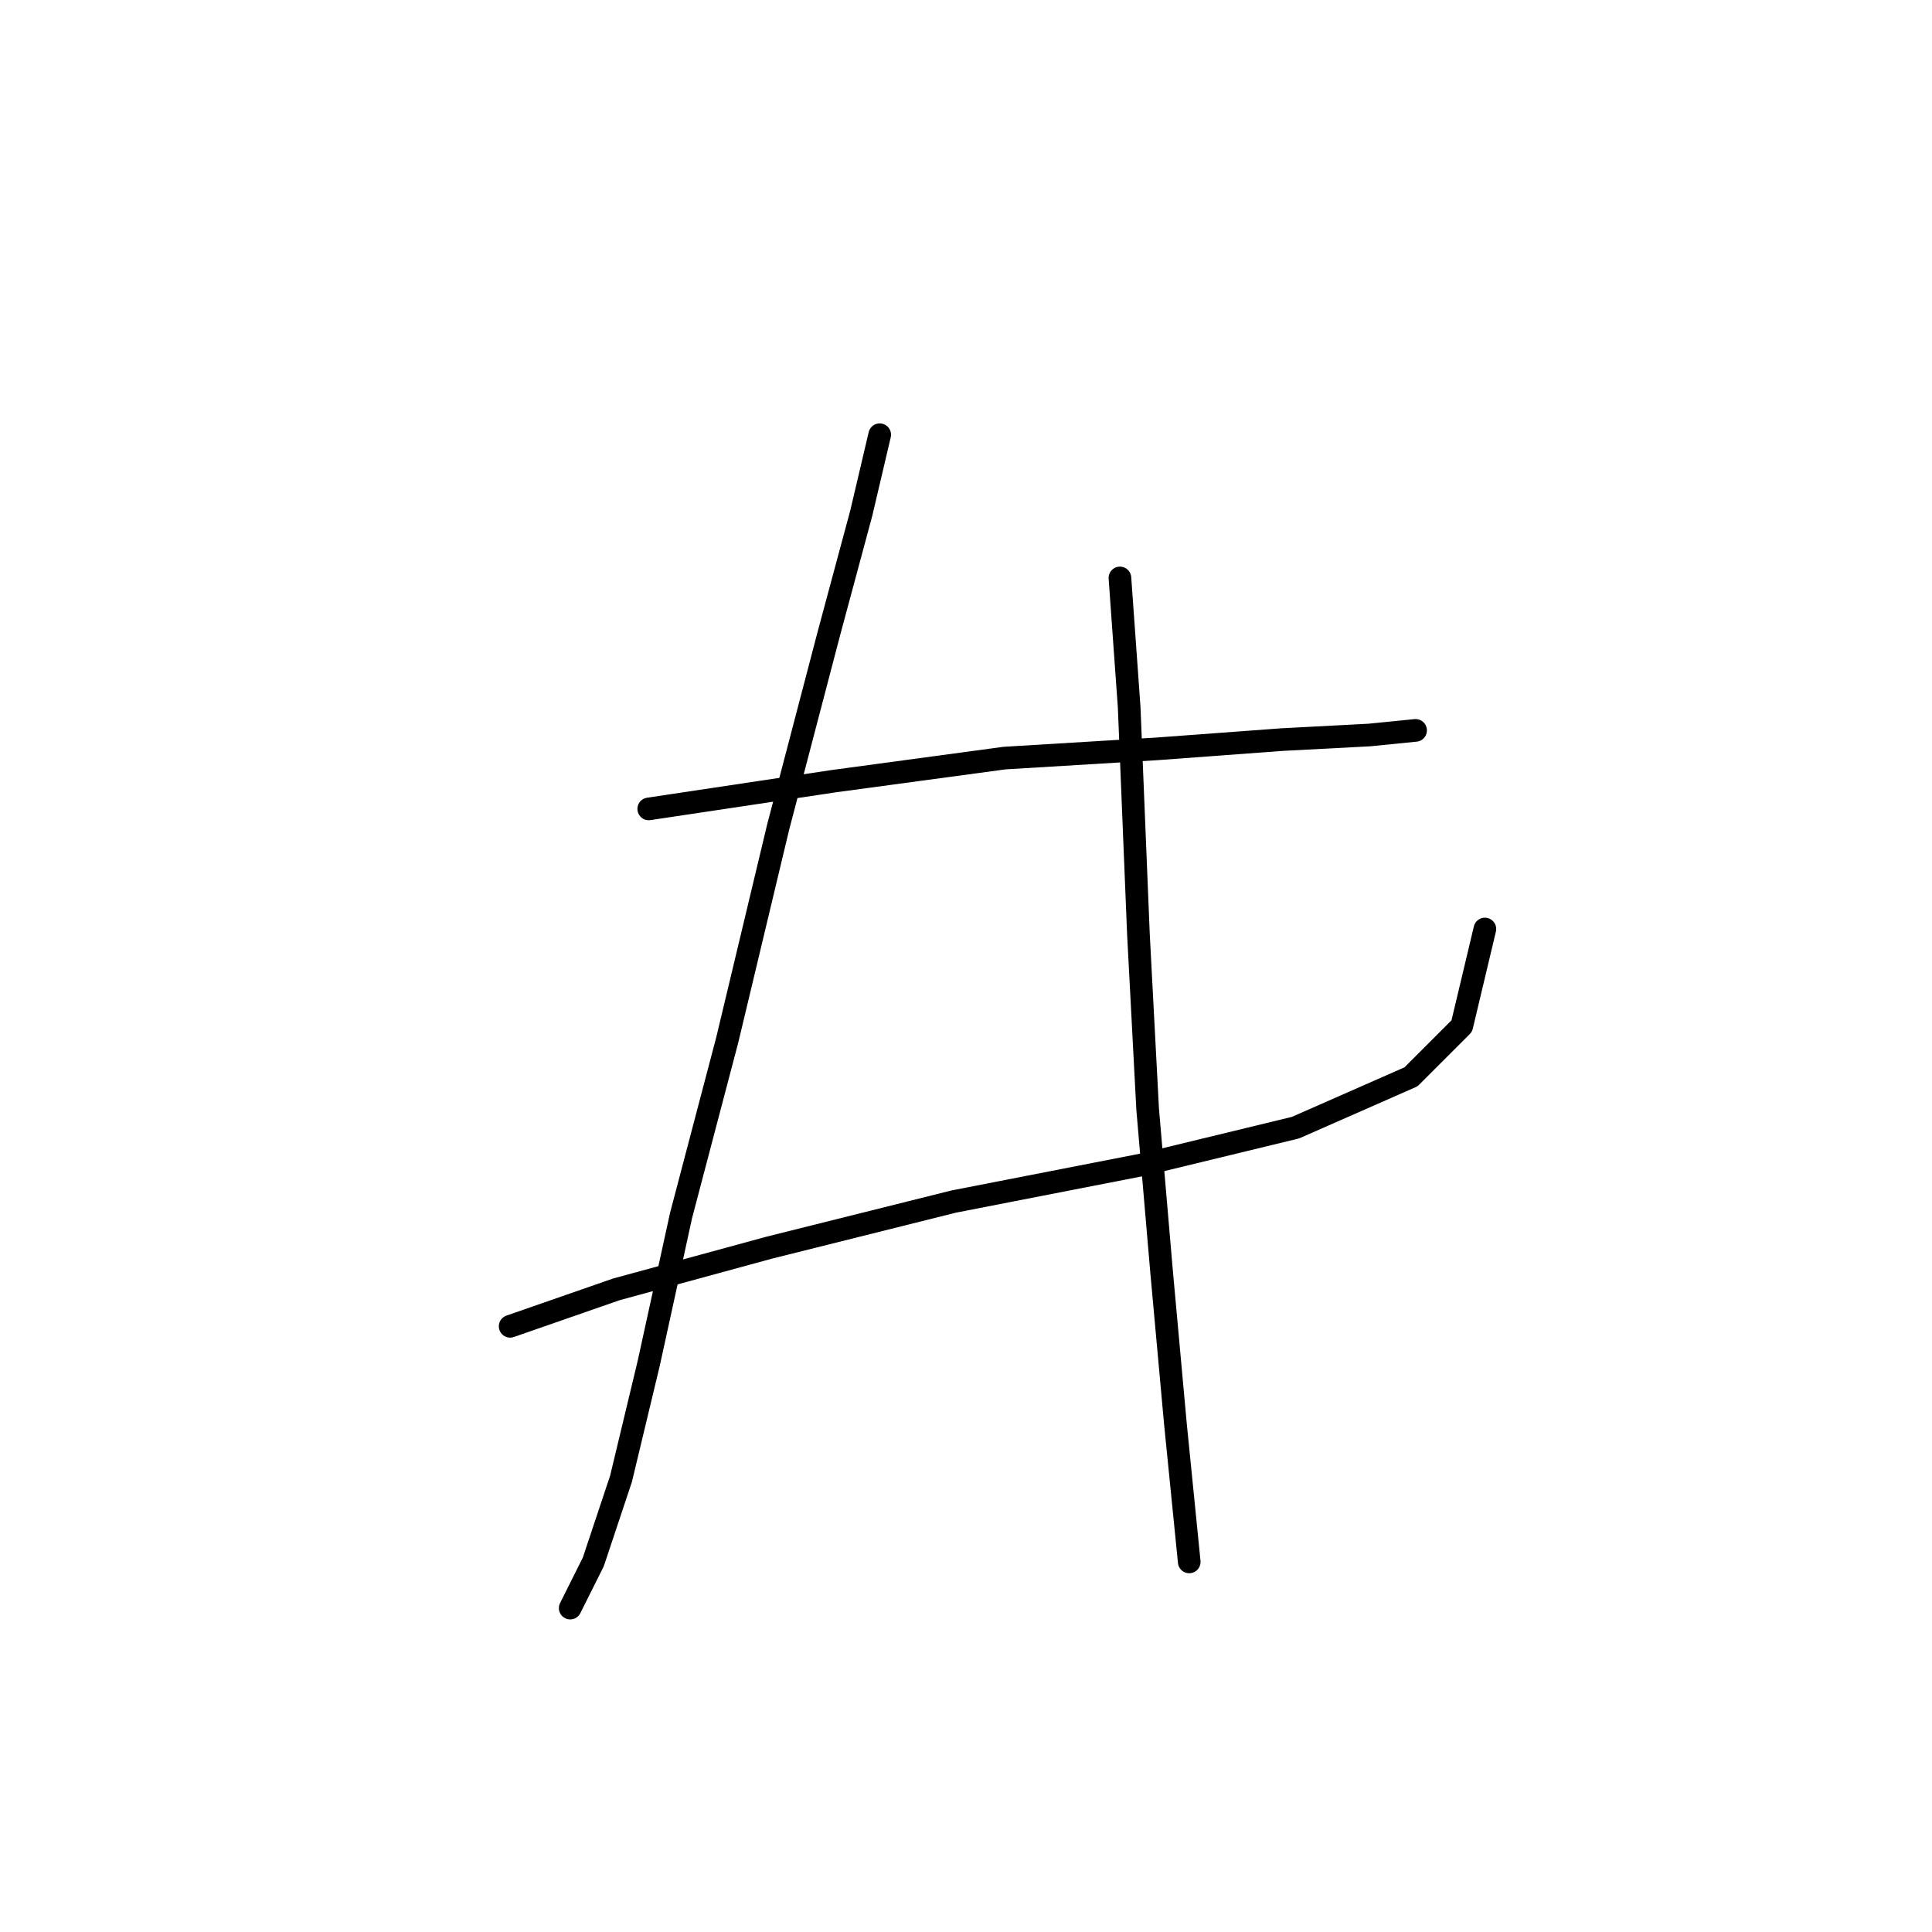 <?xml version="1.0" standalone="no"?>
    <svg width="256" height="256" xmlns="http://www.w3.org/2000/svg" version="1.1">
    <polyline stroke="black" stroke-width="3" stroke-linecap="round" fill="transparent" stroke-linejoin="round" points="85.961 107.186 110.446 103.513 133.094 100.452 153.294 99.228 169.821 98.004 181.451 97.392 187.572 96.78 187.572 96.78 " />
        <polyline stroke="black" stroke-width="3" stroke-linecap="round" fill="transparent" stroke-linejoin="round" points="67.598 175.742 81.677 170.845 101.876 165.336 126.361 159.215 151.457 154.318 171.657 149.421 186.96 142.688 193.693 135.955 196.754 123.1 196.754 123.1 " />
        <polyline stroke="black" stroke-width="3" stroke-linecap="round" fill="transparent" stroke-linejoin="round" points="116.567 57.604 114.119 68.01 109.834 83.925 103.1 109.634 96.367 137.791 90.246 161.052 85.961 180.639 82.289 195.942 78.616 206.96 75.555 213.081 75.555 213.081 " />
        <polyline stroke="black" stroke-width="3" stroke-linecap="round" fill="transparent" stroke-linejoin="round" points="148.397 76.58 149.621 93.719 150.845 123.713 152.07 146.973 153.906 168.397 155.742 188.597 157.579 206.96 157.579 206.96 " />
        </svg>